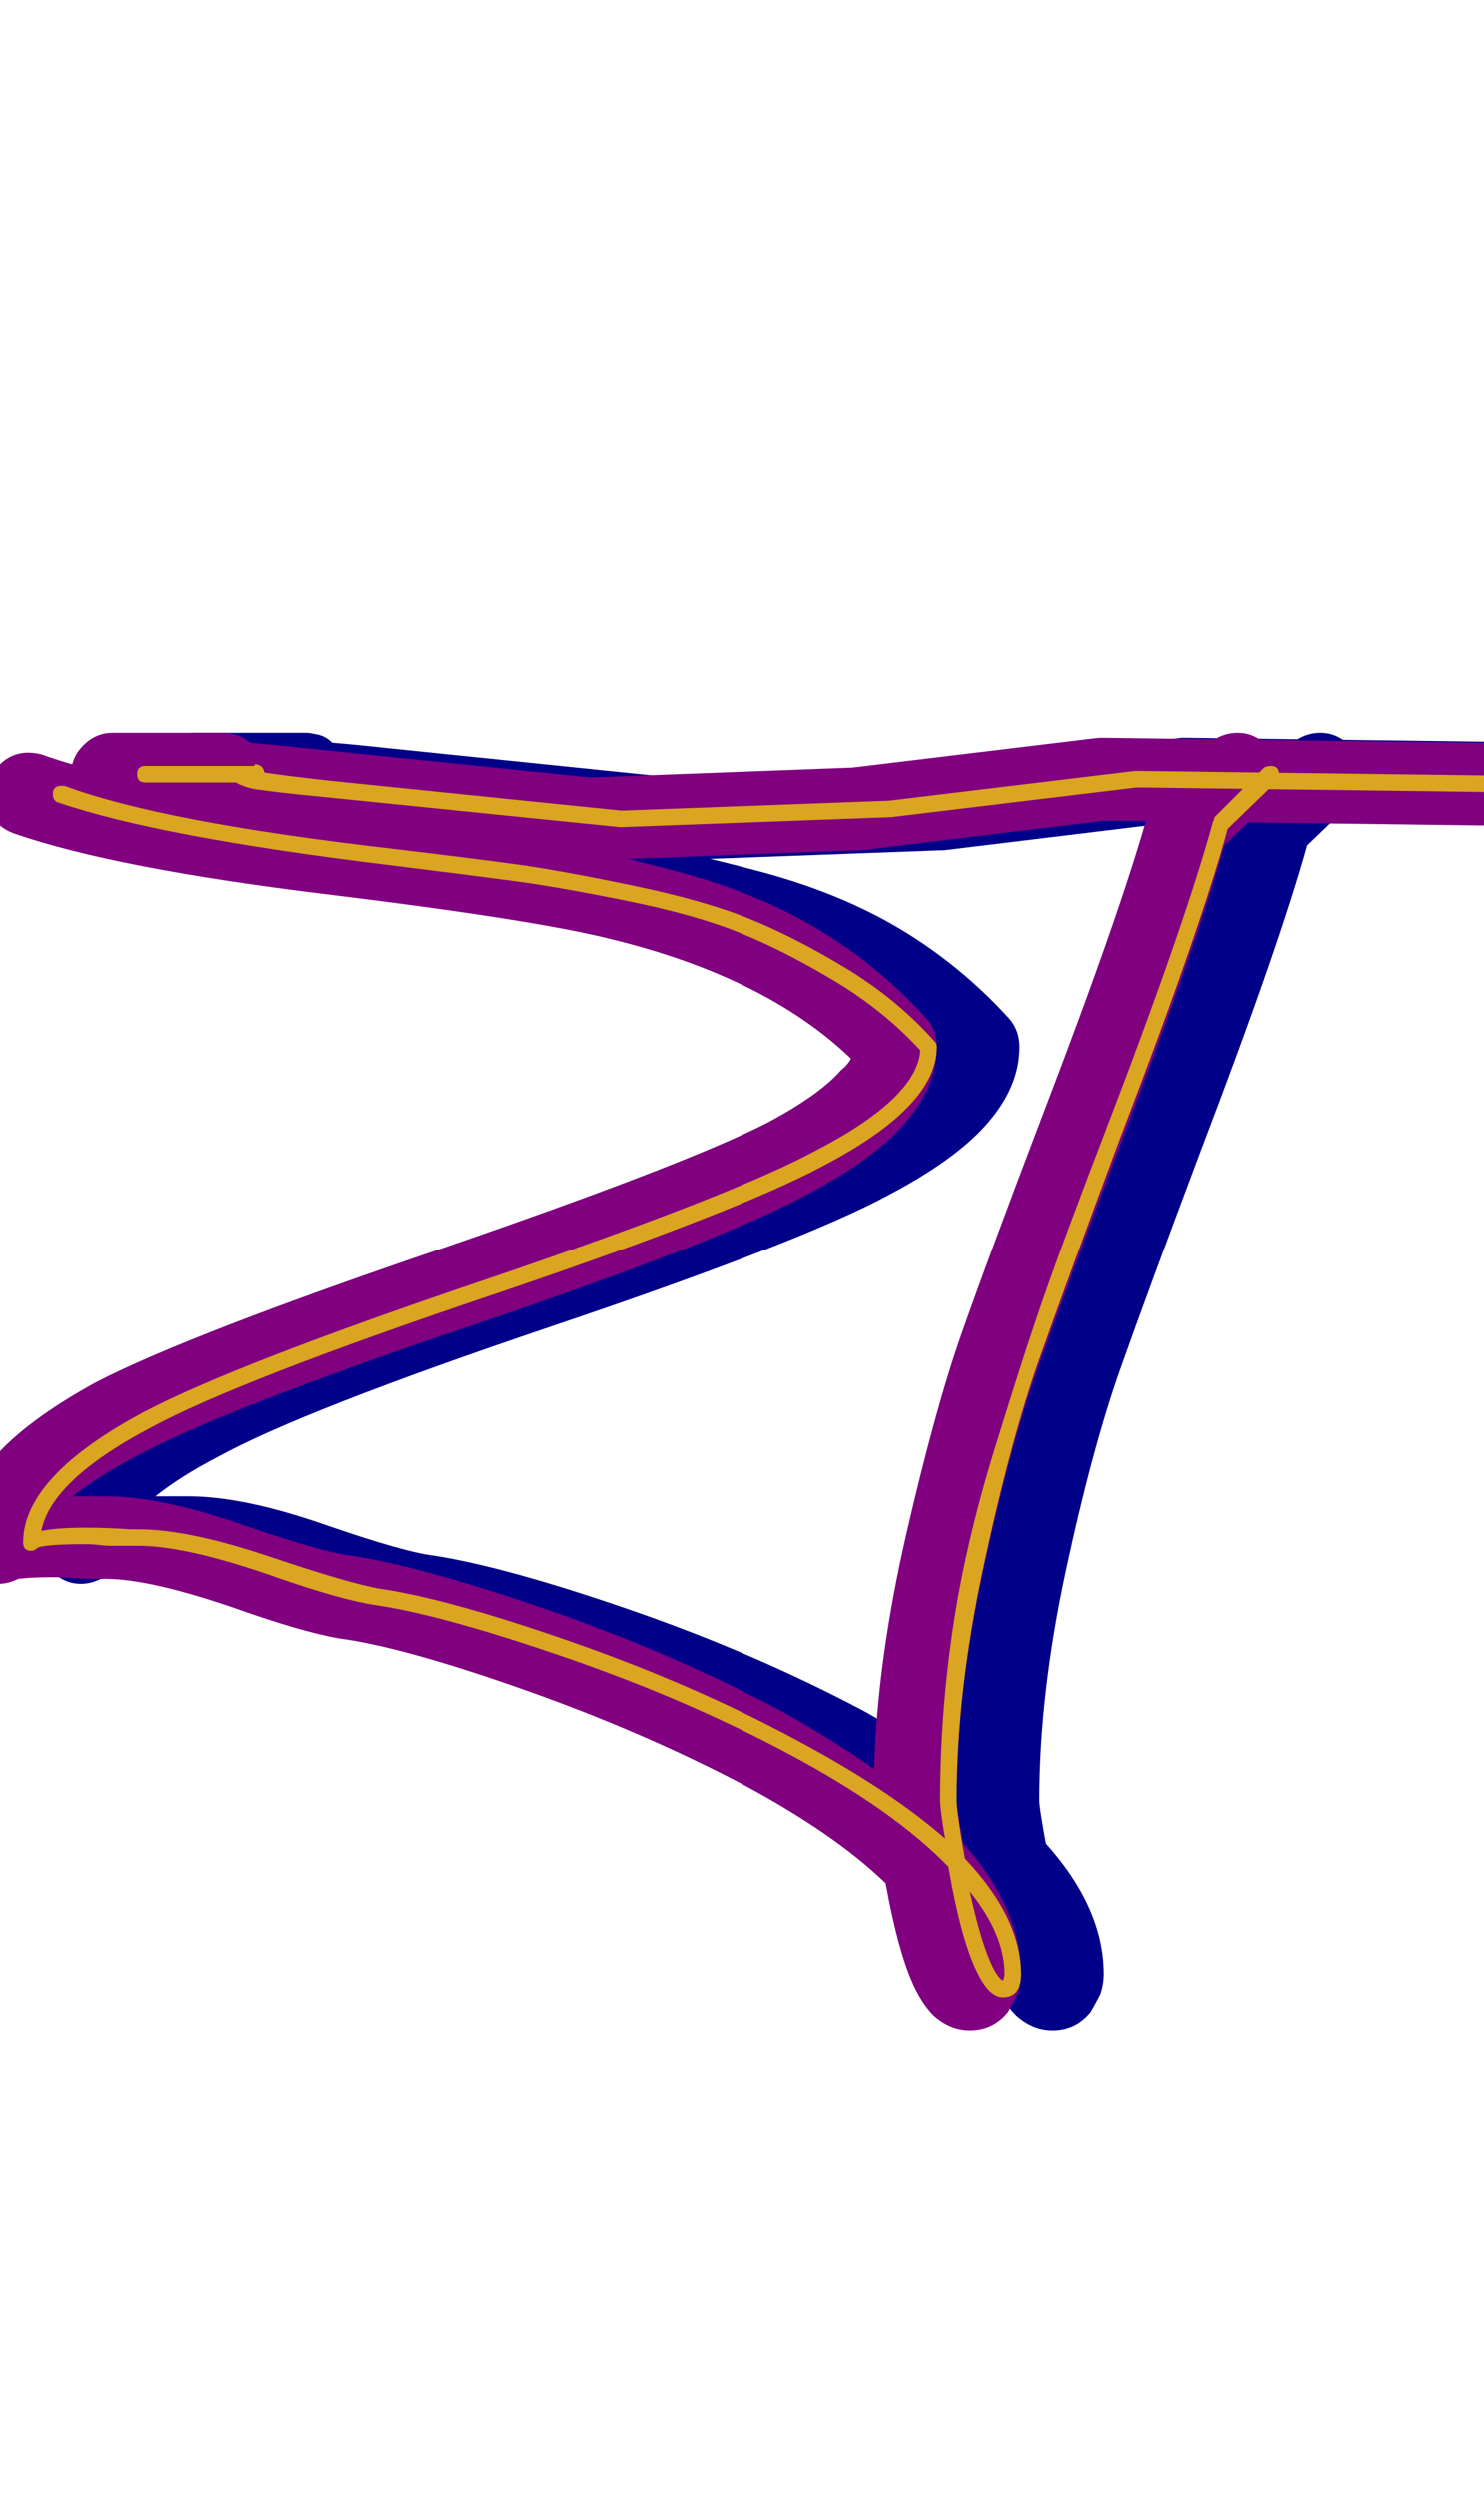 <svg xmlns="http://www.w3.org/2000/svg" id="glyph140" viewBox="0 0 898 1511">
  <defs/>
  <path fill="#000088" d="M136,443 Q151,443 161.5,443 Q172,443 177.5,443 Q183,443 184,443 L185,443 Q186,443 186,443 Q187,443 192,444 Q197,445 201,449 Q214,450 232,452 L407,470 L566,464 L715,446 Q717,446 718,446 L949,449 Q960,449 967,456.5 Q974,464 974,474 Q974,484 966.5,491.5 Q959,499 949,499 L719,496 L571,514 Q570,514 569,514 L407,520 Q406,520 406,520 Q405,520 403,520 L226,502 Q194,499 180,496 Q171,495 168,493 Q154,493 136,493 L118,493 Q108,493 100.5,485.5 Q93,478 93,468 Q93,458 100.5,450.5 Q108,443 118,443 Z M109,955 Q109,955 105,955 Q101,955 94.5,954.5 Q88,954 82,954 Q69,954 61,955 Q55,958 49,958 Q39,958 31.5,950.5 Q24,943 24,933 Q24,906 46,882 Q66,859 108,836 Q164,807 320,754 Q465,704 514,679 Q546,662 559,647 Q563,644 565,640 Q514,591 421,568 Q374,556 247,540.5 Q120,525 59,504 Q42,498 42,480 Q42,470 49.5,462.5 Q57,455 67,455 Q71,455 75,456 Q133,477 270,493 Q334,501 373,507.5 Q412,514 460.5,527 Q509,540 545.5,562 Q582,584 611,616 Q617,623 617,633 Q617,658 596,681 Q577,702 537,723 Q485,751 334,802 Q183,853 132,881 Q109,893 94,905 Q102,905 109,905 Q112,905 114,905 Q147,905 196,922 Q245,939 263,941 Q307,948 382,974 Q457,1000 523,1035 Q555,1053 579,1070 Q581,1004 598.5,928 Q616,852 632,806.5 Q648,761 680,677 Q728,552 745,491 Q747,485 751,480 L781,450 Q789,443 799,443 Q809,443 816.5,450.5 Q824,458 824,468 Q824,478 817,486 L791,511 Q774,572 727,695 Q695,780 678,828 Q661,876 645,950.5 Q629,1025 629,1089 Q629,1093 633,1115 Q668,1154 668,1194 Q668,1200 666,1206 Q663,1212 660,1217 Q651,1228 637,1228 Q625,1228 615,1219 Q609,1213 604,1203 Q594,1183 586,1139 Q555,1109 499,1079 Q438,1047 365.5,1021.5 Q293,996 255,991 Q232,987 190,972 Q140,955 114,955 Q114,955 112,955 Q110,955 109,955 Z"/>
  <path fill="#800080" d="M86,443 Q101,443 111.5,443 Q122,443 127.5,443 Q133,443 134,443 L135,443 Q136,443 136,443 Q137,443 142,444 Q147,445 151,449 Q164,450 182,452 L357,470 L516,464 L665,446 Q667,446 668,446 L899,449 Q910,449 917,456.5 Q924,464 924,474 Q924,484 916.5,491.5 Q909,499 899,499 L669,496 L521,514 Q520,514 519,514 L357,520 Q356,520 356,520 Q355,520 353,520 L176,502 Q144,499 130,496 Q121,495 118,493 Q104,493 86,493 L68,493 Q58,493 50.5,485.5 Q43,478 43,468 Q43,458 50.5,450.5 Q58,443 68,443 Z M59,955 Q59,955 55,955 Q51,955 44.5,954.5 Q38,954 32,954 Q19,954 11,955 Q5,958 -1,958 Q-11,958 -18.5,950.5 Q-26,943 -26,933 Q-26,906 -4,882 Q16,859 58,836 Q114,807 270,754 Q415,704 464,679 Q496,662 509,647 Q513,644 515,640 Q464,591 371,568 Q324,556 197,540.5 Q70,525 9,504 Q-8,498 -8,480 Q-8,470 -0.5,462.5 Q7,455 17,455 Q21,455 25,456 Q83,477 220,493 Q284,501 323,507.5 Q362,514 410.5,527 Q459,540 495.5,562 Q532,584 561,616 Q567,623 567,633 Q567,658 546,681 Q527,702 487,723 Q435,751 284,802 Q133,853 82,881 Q59,893 44,905 Q52,905 59,905 Q62,905 64,905 Q97,905 146,922 Q195,939 213,941 Q257,948 332,974 Q407,1000 473,1035 Q505,1053 529,1070 Q531,1004 548.5,928 Q566,852 582,806.5 Q598,761 630,677 Q678,552 695,491 Q697,485 701,480 L731,450 Q739,443 749,443 Q759,443 766.5,450.5 Q774,458 774,468 Q774,478 767,486 L741,511 Q724,572 677,695 Q645,780 628,828 Q611,876 595,950.5 Q579,1025 579,1089 Q579,1093 583,1115 Q618,1154 618,1194 Q618,1200 616,1206 Q613,1212 610,1217 Q601,1228 587,1228 Q575,1228 565,1219 Q559,1213 554,1203 Q544,1183 536,1139 Q505,1109 449,1079 Q388,1047 315.5,1021.5 Q243,996 205,991 Q182,987 140,972 Q90,955 64,955 Q64,955 62,955 Q60,955 59,955 Z"/>
  <path fill="#daa520" d="M106,463 Q144,463 154,463 Q154,463 154,462 Q159,462 160,467 Q173,469 200,472 L376,490 L538,484 L687,466 Q688,466 688,466 L919,469 Q924,469 924,474 Q924,479 919,479 L688,476 L539,494 Q538,494 538,494 L376,500 L375,500 L198,482 Q167,479 154,477 Q149,476 147,475 Q144,474 143,473 Q128,473 106,473 L88,473 Q83,473 83,468 Q83,463 88,463 Z M79,935 Q79,935 77.5,935 Q76,935 73.5,935 Q71,935 67.5,935 Q64,935 60,934.5 Q56,934 52,934 Q29,934 23,936 Q21,938 19,938 Q14,938 14,933 Q14,893 87,854 Q142,825 296,773 Q443,723 493,696 Q555,664 557,635 Q535,611 505,593 Q475,575 448,564 Q421,553 379,544.5 Q337,536 310.5,532.5 Q284,529 236,523 Q96,506 35,485 Q32,484 32,480 Q32,475 37,475 Q38,475 39,475 Q98,497 237,513 Q287,519 312.5,522.5 Q338,526 381.5,535 Q425,544 452.5,555 Q480,566 511.5,585 Q543,604 566,630 Q567,631 567,633 Q567,669 498,705 Q446,733 295,784 Q144,835 92,863 Q31,895 25,926 Q34,924 52,924 Q65,924 79,925 Q82,925 84,925 Q114,925 163,941.5 Q212,958 230,961 Q271,967 345.5,993 Q420,1019 483,1053 Q539,1083 572,1112 Q569,1094 569,1089 Q569,1038 576.5,986.5 Q584,935 601.5,878 Q619,821 631.5,785 Q644,749 669,684 Q717,559 734,497 Q735,495 735,494 L765,464 Q767,463 769,463 Q774,463 774,468 Q774,470 773,472 L743,501 Q726,563 678,688 Q646,774 629,822 Q612,870 595.5,946.5 Q579,1023 579,1089 Q579,1096 584,1124 Q618,1160 618,1194 Q618,1208 607,1208 Q599,1208 592,1194 Q582,1175 574,1129 Q541,1095 478.5,1061.5 Q416,1028 342,1002.5 Q268,977 228,971 Q207,968 167,954 Q113,935 84,935 Q84,935 82,935 Q80,935 79,935 Z M607,1198 Q608,1196 608,1194 Q608,1170 587,1144 Q594,1176 601,1190 Q604,1196 607,1198 Z"/>
</svg>
